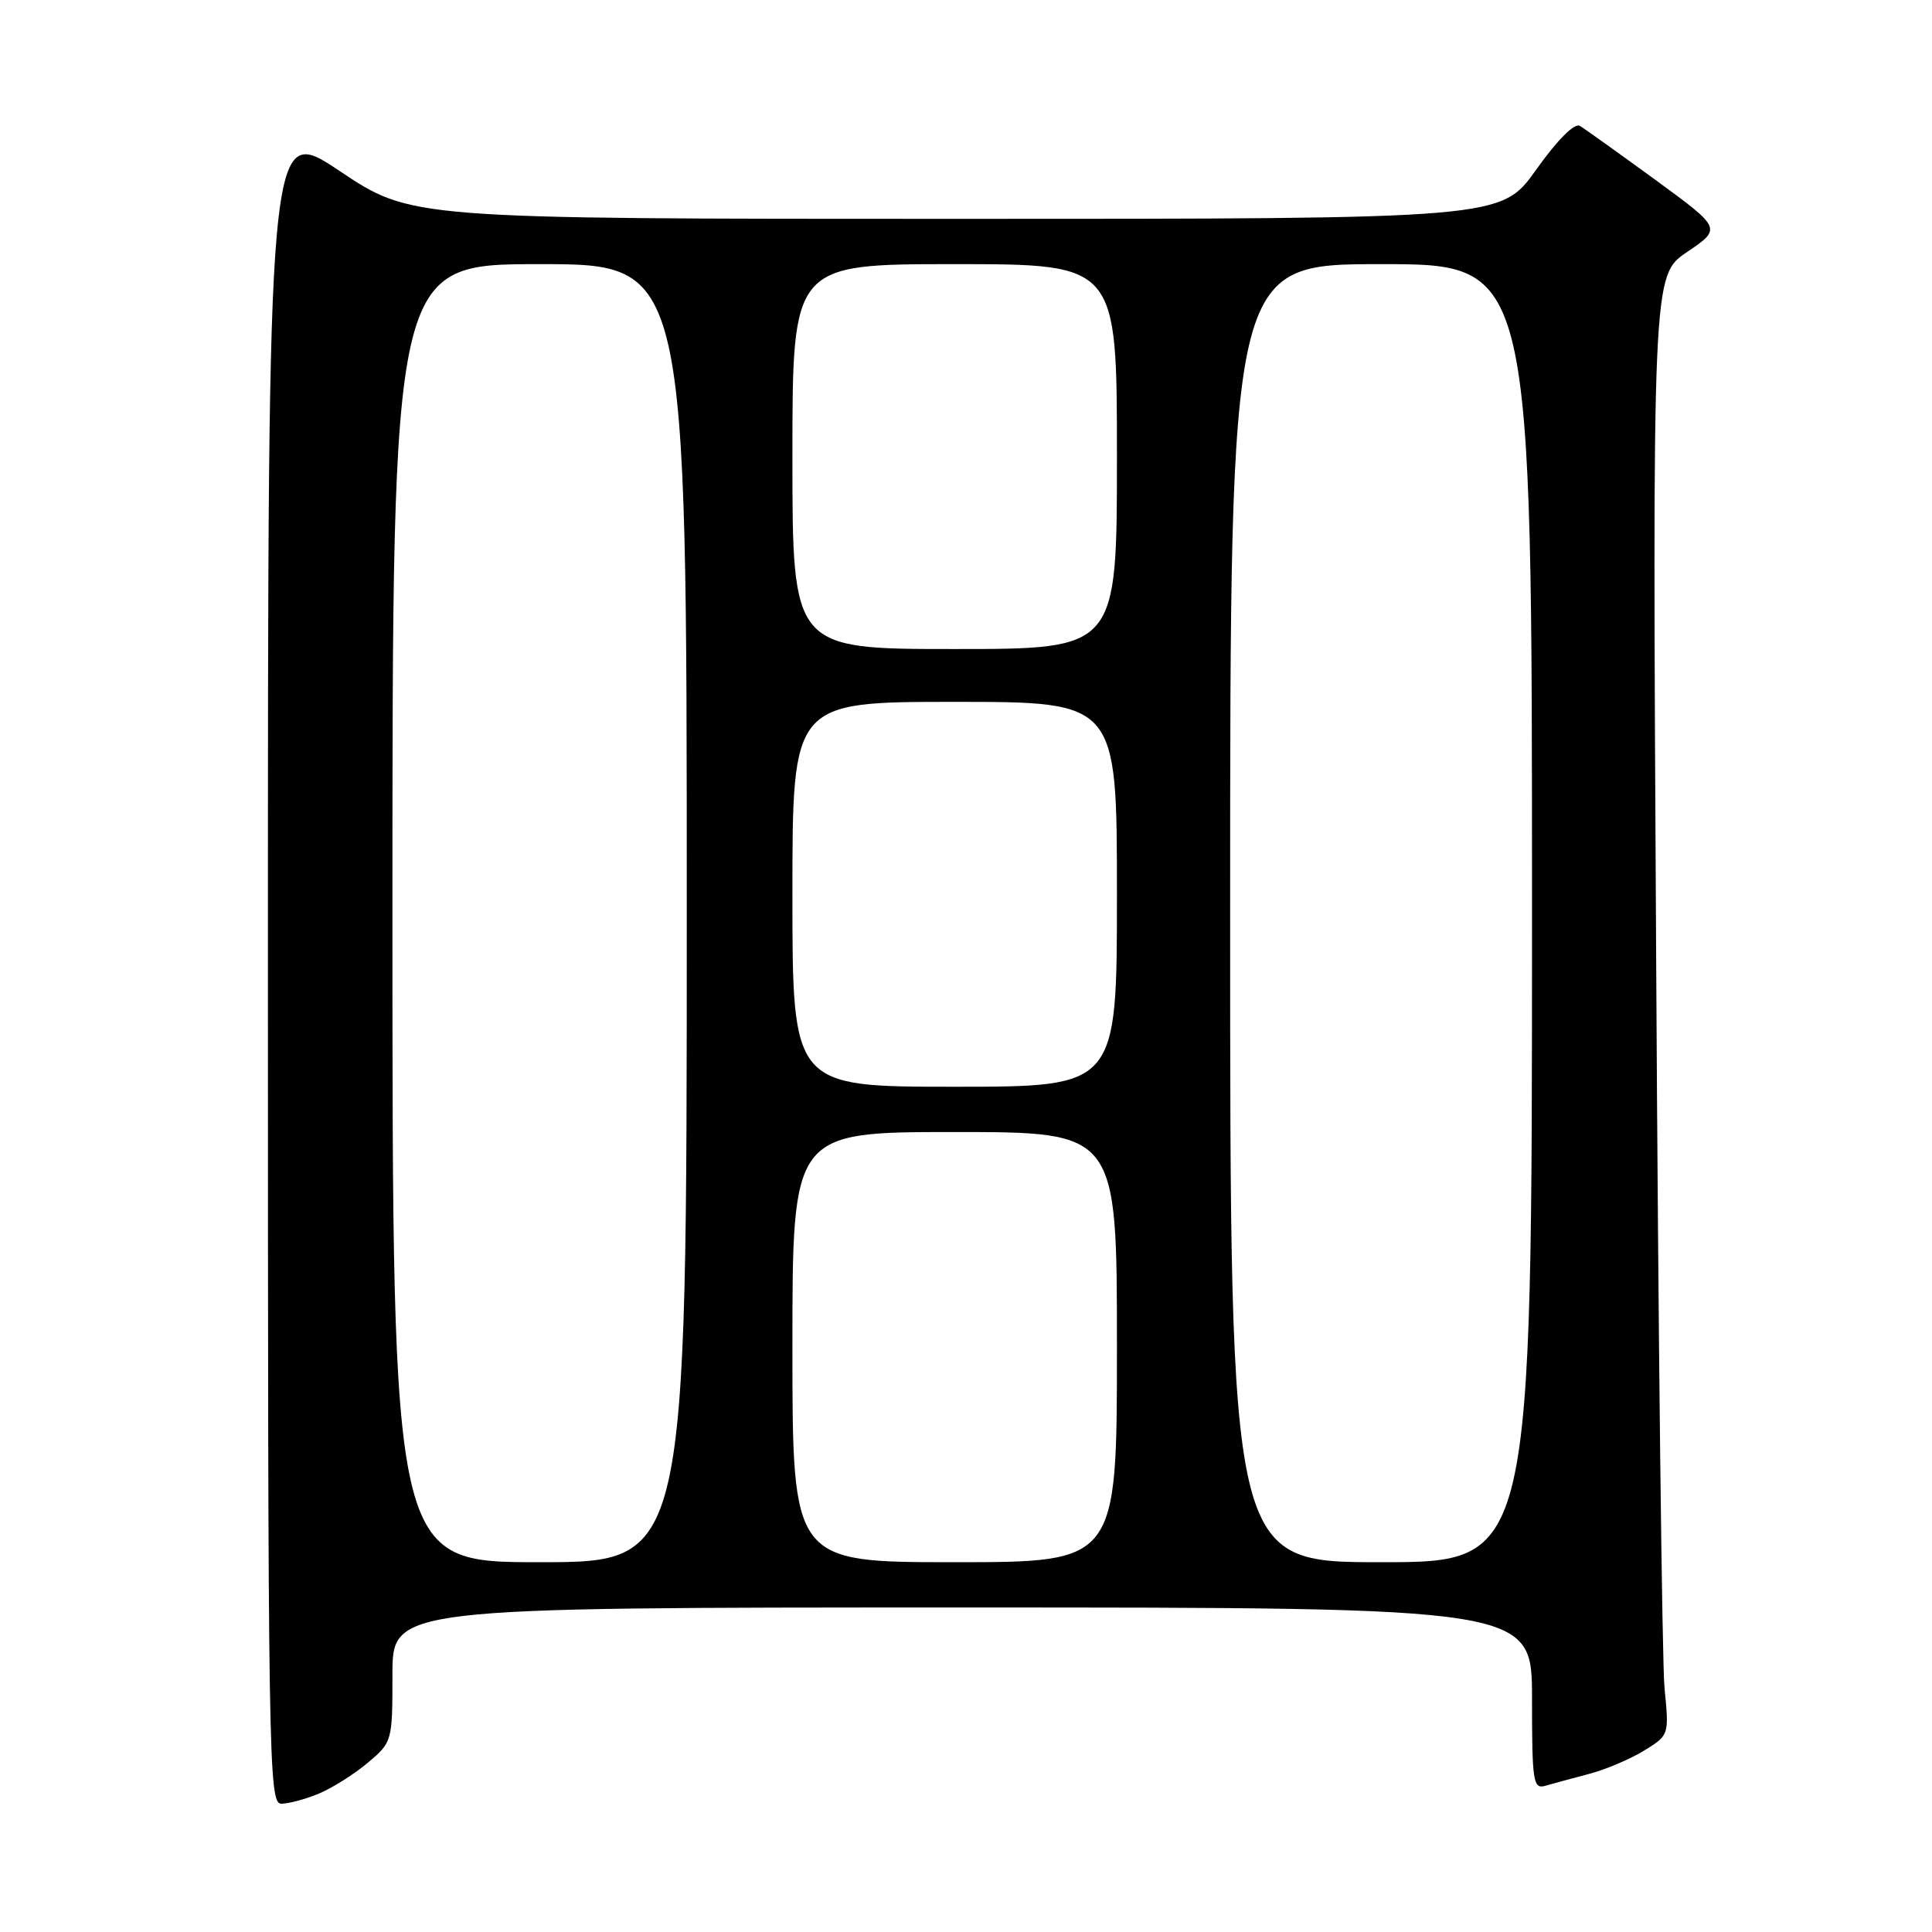 <?xml version="1.0" encoding="UTF-8" standalone="no"?>
<!DOCTYPE svg PUBLIC "-//W3C//DTD SVG 1.1//EN" "http://www.w3.org/Graphics/SVG/1.1/DTD/svg11.dtd" >
<svg xmlns="http://www.w3.org/2000/svg" xmlns:xlink="http://www.w3.org/1999/xlink" version="1.1" viewBox="0 0 256 256">
 <g >
 <path fill="currentColor"
d=" M 42.28 237.65 C 44.05 236.91 46.96 235.07 48.75 233.56 C 51.97 230.85 52.00 230.74 52.00 221.91 C 52.00 213.00 52.00 213.00 127.50 213.00 C 203.00 213.00 203.00 213.00 203.00 225.07 C 203.00 236.09 203.15 237.09 204.75 236.63 C 205.71 236.35 208.30 235.65 210.50 235.07 C 212.70 234.50 216.00 233.10 217.84 231.97 C 221.17 229.92 221.17 229.92 220.56 223.71 C 220.23 220.30 219.72 176.78 219.45 127.00 C 218.94 36.50 218.94 36.50 223.55 33.39 C 228.15 30.27 228.15 30.27 219.33 23.82 C 214.47 20.28 209.98 17.06 209.34 16.68 C 208.63 16.26 206.38 18.51 203.54 22.50 C 198.90 29.00 198.90 29.00 126.69 29.00 C 54.48 29.00 54.48 29.00 44.99 22.65 C 35.50 16.31 35.50 16.31 35.50 127.65 C 35.50 233.80 35.58 239.00 37.28 239.00 C 38.26 239.00 40.51 238.39 42.28 237.65 Z  M 52.00 121.00 C 52.00 35.00 52.00 35.00 71.50 35.00 C 91.00 35.00 91.00 35.00 91.00 121.00 C 91.00 207.00 91.00 207.00 71.50 207.00 C 52.00 207.00 52.00 207.00 52.00 121.00 Z  M 105.00 178.50 C 105.00 150.00 105.00 150.00 126.50 150.00 C 148.00 150.00 148.00 150.00 148.00 178.50 C 148.00 207.00 148.00 207.00 126.50 207.00 C 105.00 207.00 105.00 207.00 105.00 178.50 Z  M 163.00 121.00 C 163.00 35.00 163.00 35.00 183.00 35.00 C 203.00 35.00 203.00 35.00 203.00 121.00 C 203.00 207.00 203.00 207.00 183.00 207.00 C 163.00 207.00 163.00 207.00 163.00 121.00 Z  M 105.00 118.50 C 105.00 93.00 105.00 93.00 126.50 93.00 C 148.00 93.00 148.00 93.00 148.00 118.50 C 148.00 144.00 148.00 144.00 126.50 144.00 C 105.00 144.00 105.00 144.00 105.00 118.50 Z  M 105.00 60.50 C 105.00 35.00 105.00 35.00 126.50 35.00 C 148.00 35.00 148.00 35.00 148.00 60.50 C 148.00 86.00 148.00 86.00 126.50 86.00 C 105.00 86.00 105.00 86.00 105.00 60.50 Z "/>
</g>
</svg>